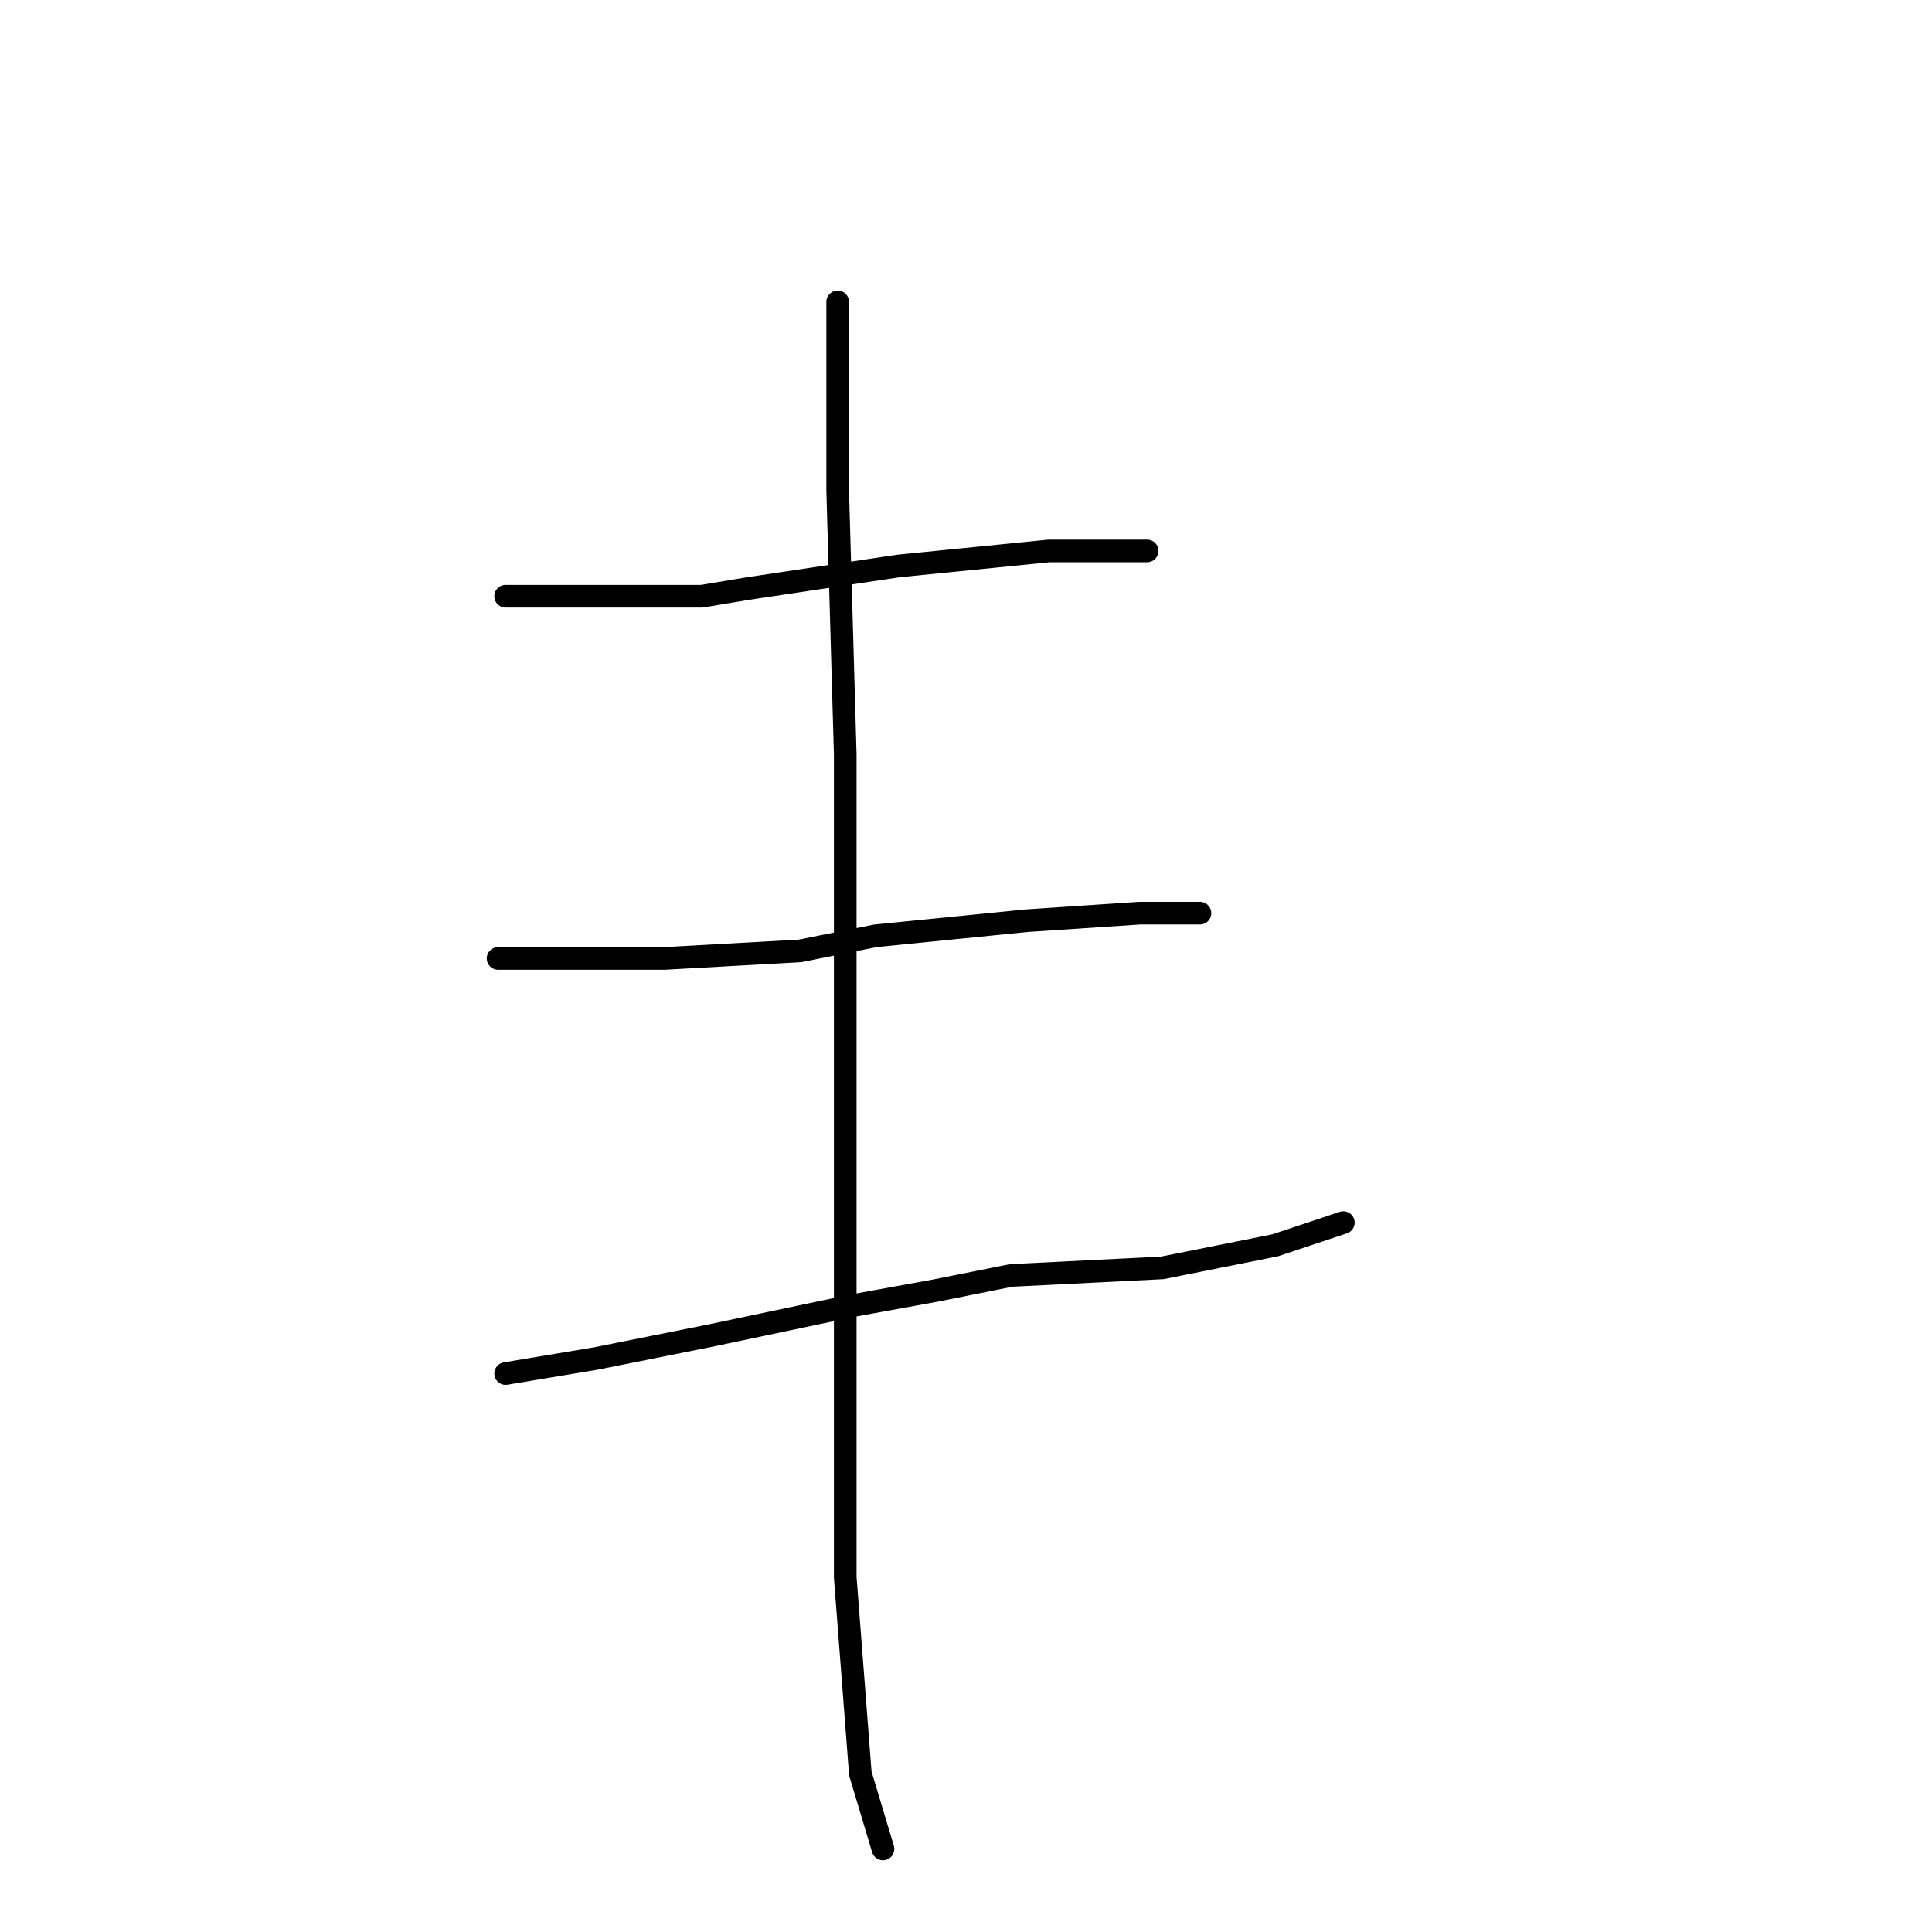<?xml version="1.0" standalone="no"?>
    <svg width="256" height="256" xmlns="http://www.w3.org/2000/svg" version="1.1">
    <polyline stroke="black" stroke-width="3" stroke-linecap="round" fill="transparent" stroke-linejoin="round" points="67 79 73 79 79 79 93 79 99 78 119 75 139 73 152 73 152 73 " />
        <polyline stroke="black" stroke-width="3" stroke-linecap="round" fill="transparent" stroke-linejoin="round" points="66 127 70 127 74 127 88 127 106 126 116 124 136 122 151 121 159 121 159 121 " />
        <polyline stroke="black" stroke-width="3" stroke-linecap="round" fill="transparent" stroke-linejoin="round" points="67 182 73 181 79 180 94 177 113 173 124 171 134 169 154 168 169 165 178 162 178 162 " />
        <polyline stroke="black" stroke-width="3" stroke-linecap="round" fill="transparent" stroke-linejoin="round" points="111 40 111 48 111 56 111 65 112 100 112 140 112 176 112 209 114 235 117 245 117 245 " />
        </svg>